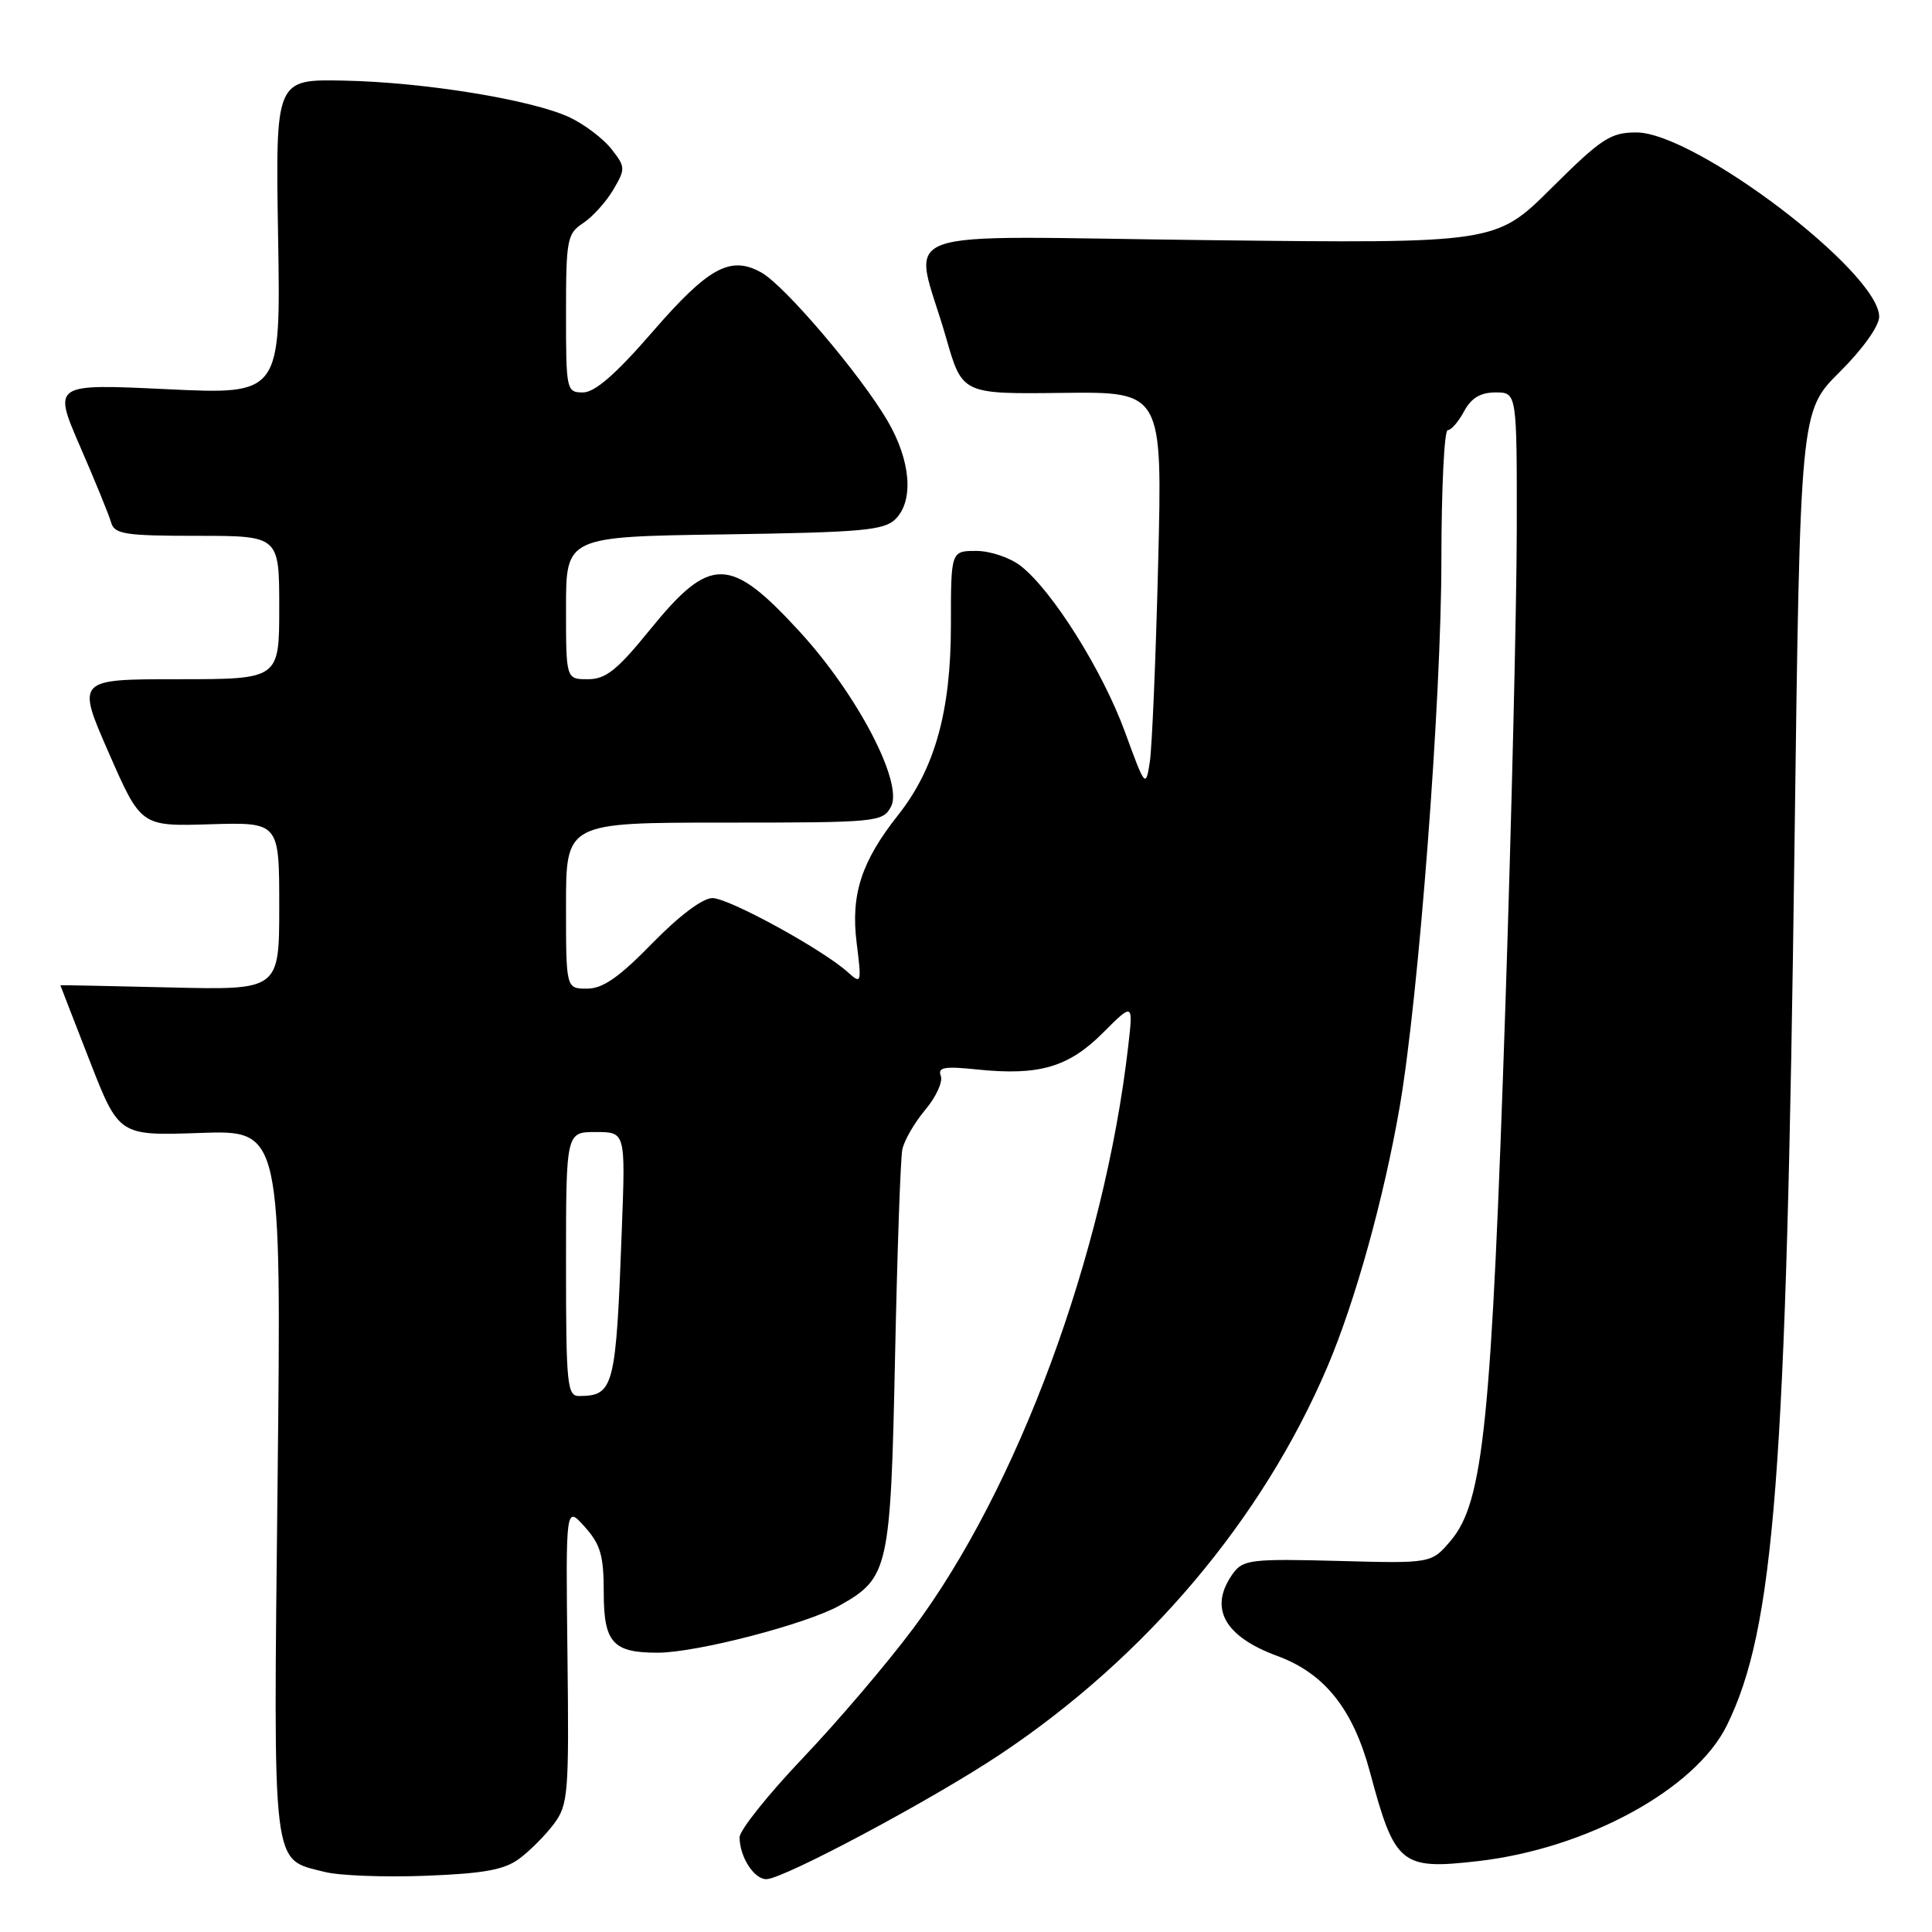 <?xml version="1.0" encoding="UTF-8" standalone="no"?>
<!DOCTYPE svg PUBLIC "-//W3C//DTD SVG 1.1//EN" "http://www.w3.org/Graphics/SVG/1.1/DTD/svg11.dtd" >
<svg xmlns="http://www.w3.org/2000/svg" xmlns:xlink="http://www.w3.org/1999/xlink" version="1.1" viewBox="0 0 256 256">
 <g >
 <path fill="currentColor"
d=" M 68.83 246.27 C 70.23 245.23 72.29 243.16 73.40 241.67 C 75.29 239.14 75.41 237.67 75.19 219.23 C 74.96 199.50 74.96 199.50 77.48 202.31 C 79.57 204.64 80.00 206.11 80.00 211.02 C 80.00 217.66 81.21 219.01 87.18 218.99 C 92.33 218.98 106.86 215.20 111.25 212.74 C 117.76 209.08 118.01 207.96 118.60 179.73 C 118.89 165.85 119.32 153.52 119.56 152.33 C 119.80 151.13 121.17 148.76 122.60 147.06 C 124.03 145.36 124.96 143.34 124.66 142.56 C 124.23 141.42 125.13 141.26 129.46 141.71 C 137.67 142.56 141.58 141.42 146.14 136.86 C 150.16 132.84 150.16 132.84 149.49 138.67 C 146.32 166.21 134.83 197.28 120.96 215.84 C 117.53 220.43 110.96 228.14 106.36 232.97 C 101.76 237.81 98.00 242.52 98.00 243.45 C 98.00 246.02 99.90 249.00 101.54 249.00 C 103.78 249.00 123.50 238.48 132.50 232.48 C 151.87 219.57 167.29 201.31 175.89 181.10 C 179.59 172.39 183.37 158.79 185.48 146.58 C 187.99 131.97 190.99 92.74 190.99 74.25 C 191.00 64.76 191.37 57.00 191.83 57.00 C 192.29 57.00 193.26 55.88 194.00 54.50 C 194.94 52.74 196.17 52.00 198.17 52.00 C 201.00 52.00 201.00 52.00 200.98 70.25 C 200.96 80.29 200.29 108.52 199.48 133.00 C 197.63 188.61 196.57 198.98 192.25 204.12 C 189.68 207.17 189.68 207.17 177.26 206.83 C 165.90 206.53 164.72 206.67 163.42 208.44 C 160.10 212.98 162.14 216.81 169.24 219.42 C 175.51 221.72 179.29 226.46 181.53 234.82 C 184.82 247.11 185.63 247.78 195.83 246.61 C 210.23 244.96 224.63 237.11 228.81 228.64 C 235.13 215.80 236.70 195.49 237.78 112.00 C 238.53 54.50 238.53 54.50 243.76 49.30 C 246.80 46.28 249.00 43.20 249.00 41.97 C 249.00 36.07 224.60 17.55 216.83 17.55 C 213.41 17.55 212.21 18.33 205.60 24.90 C 198.20 32.26 198.20 32.26 160.06 31.82 C 116.57 31.33 121.04 29.67 125.37 44.78 C 127.50 52.22 127.50 52.22 140.77 52.06 C 154.03 51.90 154.03 51.90 153.46 74.70 C 153.15 87.24 152.65 99.08 152.35 101.00 C 151.82 104.42 151.74 104.33 149.05 96.95 C 146.09 88.87 139.46 78.29 135.28 75.01 C 133.88 73.90 131.22 73.00 129.37 73.00 C 126.00 73.00 126.00 73.00 126.00 82.84 C 126.00 94.22 123.88 101.83 119.02 107.98 C 114.14 114.14 112.71 118.53 113.51 124.94 C 114.18 130.30 114.14 130.44 112.35 128.83 C 109.00 125.80 96.57 119.00 94.40 119.00 C 93.10 119.00 89.96 121.37 86.42 125.00 C 82.03 129.50 79.88 131.00 77.79 131.00 C 75.00 131.00 75.00 131.00 75.00 120.00 C 75.00 109.00 75.00 109.00 95.96 109.00 C 116.28 109.00 116.96 108.93 118.06 106.89 C 119.73 103.77 113.63 92.07 106.00 83.74 C 96.71 73.61 94.13 73.57 86.10 83.47 C 81.78 88.79 80.27 90.00 77.90 90.00 C 75.00 90.00 75.00 90.00 75.00 80.56 C 75.00 71.11 75.00 71.11 95.97 70.81 C 114.27 70.54 117.15 70.28 118.67 68.77 C 121.12 66.31 120.68 61.02 117.59 55.74 C 114.00 49.62 104.00 37.86 100.90 36.12 C 96.80 33.82 93.89 35.40 86.47 43.96 C 81.61 49.57 78.82 52.00 77.25 52.00 C 75.06 52.00 75.00 51.72 75.00 41.52 C 75.00 31.75 75.15 30.95 77.26 29.57 C 78.50 28.75 80.30 26.77 81.25 25.16 C 82.90 22.36 82.89 22.13 81.01 19.74 C 79.94 18.37 77.46 16.50 75.52 15.57 C 70.57 13.23 56.26 10.89 45.54 10.68 C 36.50 10.50 36.50 10.50 36.85 31.39 C 37.20 52.29 37.20 52.29 22.11 51.57 C 7.01 50.85 7.01 50.85 10.62 59.18 C 12.61 63.75 14.46 68.29 14.73 69.25 C 15.17 70.78 16.61 71.00 26.12 71.00 C 37.00 71.00 37.00 71.00 37.00 80.50 C 37.00 90.00 37.00 90.00 23.57 90.00 C 10.14 90.00 10.14 90.00 14.41 99.75 C 18.68 109.50 18.68 109.50 27.84 109.22 C 37.00 108.95 37.00 108.95 37.00 120.07 C 37.00 131.19 37.00 131.19 22.50 130.84 C 14.52 130.65 8.00 130.52 8.00 130.55 C 8.00 130.58 9.75 135.08 11.88 140.55 C 15.76 150.50 15.76 150.50 26.53 150.12 C 37.29 149.75 37.29 149.75 36.78 196.43 C 36.22 248.45 35.95 246.24 43.02 248.04 C 44.94 248.53 50.95 248.76 56.40 248.55 C 64.14 248.25 66.84 247.76 68.83 246.27 Z  M 75.00 167.50 C 75.00 150.00 75.00 150.00 78.94 150.00 C 82.88 150.00 82.88 150.00 82.40 162.75 C 81.62 183.90 81.36 184.94 76.75 184.98 C 75.15 185.00 75.00 183.51 75.00 167.50 Z "/>
</g>
</svg>